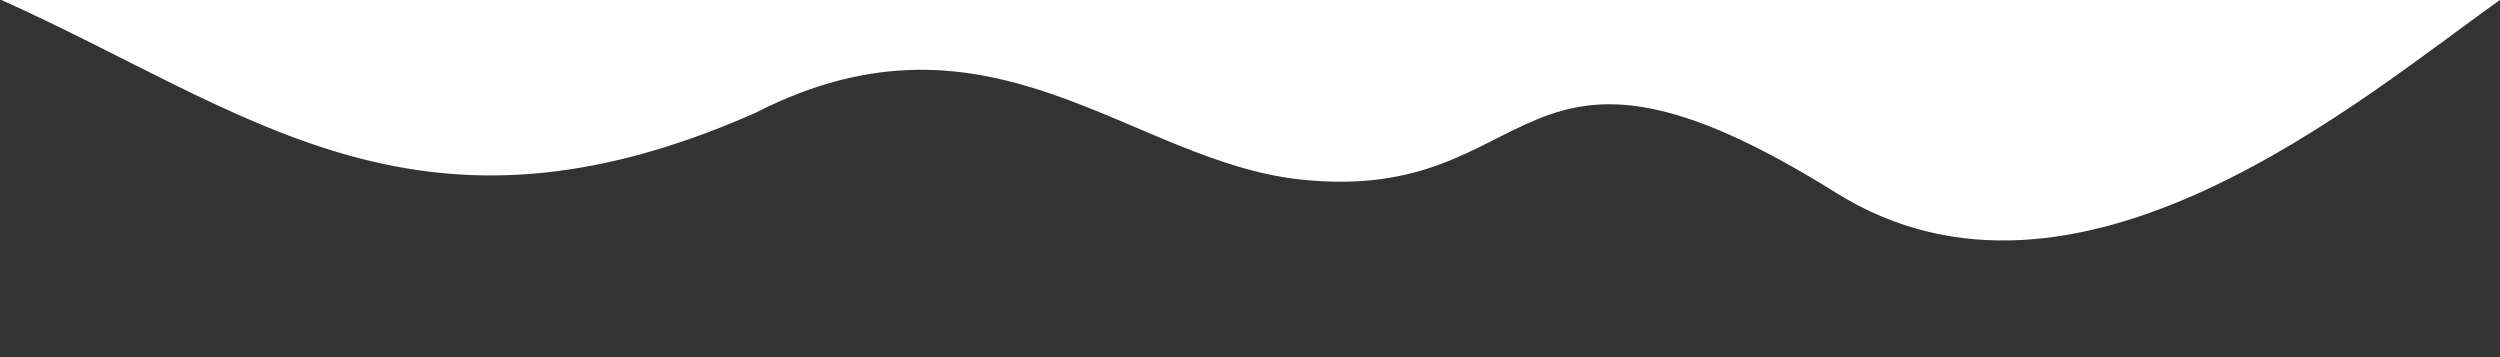 <?xml version="1.0" encoding="UTF-8" standalone="no"?>
<!-- Created with Inkscape (http://www.inkscape.org/) -->

<svg
   xmlns:dc="http://purl.org/dc/elements/1.1/"
   xmlns:cc="http://creativecommons.org/ns#"
   xmlns:rdf="http://www.w3.org/1999/02/22-rdf-syntax-ns#"
   xmlns:svg="http://www.w3.org/2000/svg"
   xmlns="http://www.w3.org/2000/svg"
   xmlns:sodipodi="http://sodipodi.sourceforge.net/DTD/sodipodi-0.dtd"
   xmlns:inkscape="http://www.inkscape.org/namespaces/inkscape"
   width="210mm"
   height="30mm"
   viewBox="0 0 210 30"
   version="1.1"
   id="svg8"
   inkscape:version="0.92.4 (5da689c313, 2019-01-14)"
   sodipodi:docname="weave2.svg">
  <rect x="0" y="0" width="210" height="30" fill="#333333" stroke="none"/>
  <defs
     id="defs2" />
  <sodipodi:namedview
     id="base"
     pagecolor="#ffffff"
     bordercolor="#666666"
     borderopacity="1.0"
     inkscape:pageopacity="0.0"
     inkscape:pageshadow="2"
     inkscape:zoom="7.9195959"
     inkscape:cx="803.06548"
     inkscape:cy="126.90363"
     inkscape:document-units="mm"
     inkscape:current-layer="layer1"
     showgrid="false"
     inkscape:pagecheckerboard="true"
     inkscape:window-width="1600"
     inkscape:window-height="849"
     inkscape:window-x="1440"
     inkscape:window-y="27"
     inkscape:window-maximized="1" />
  <g
     inkscape:label="Layer 1"
     inkscape:groupmode="layer"
     id="layer1"
     transform="translate(0,-267)">
    <path
       style="fill:#ffffff;stroke:none;stroke-width:0.206px;stroke-linecap:butt;stroke-linejoin:miter;stroke-opacity:1"
       d="M 0.016,266.956 H 210.054 c -11.743,8.333 -35.614,28.868 -55.825,16.239 -27.432,-17.141 -24.47,1.011 -44.882,-1.104 -14.413,-1.493 -26.105,-15.743 -45.863,-5.625 -28.501,12.622 -42.638,-0.199 -63.467,-9.51 z"
       id="path3715"
       inkscape:connector-curvature="0"
       sodipodi:nodetypes="ccsscc" />
  </g>
</svg>

